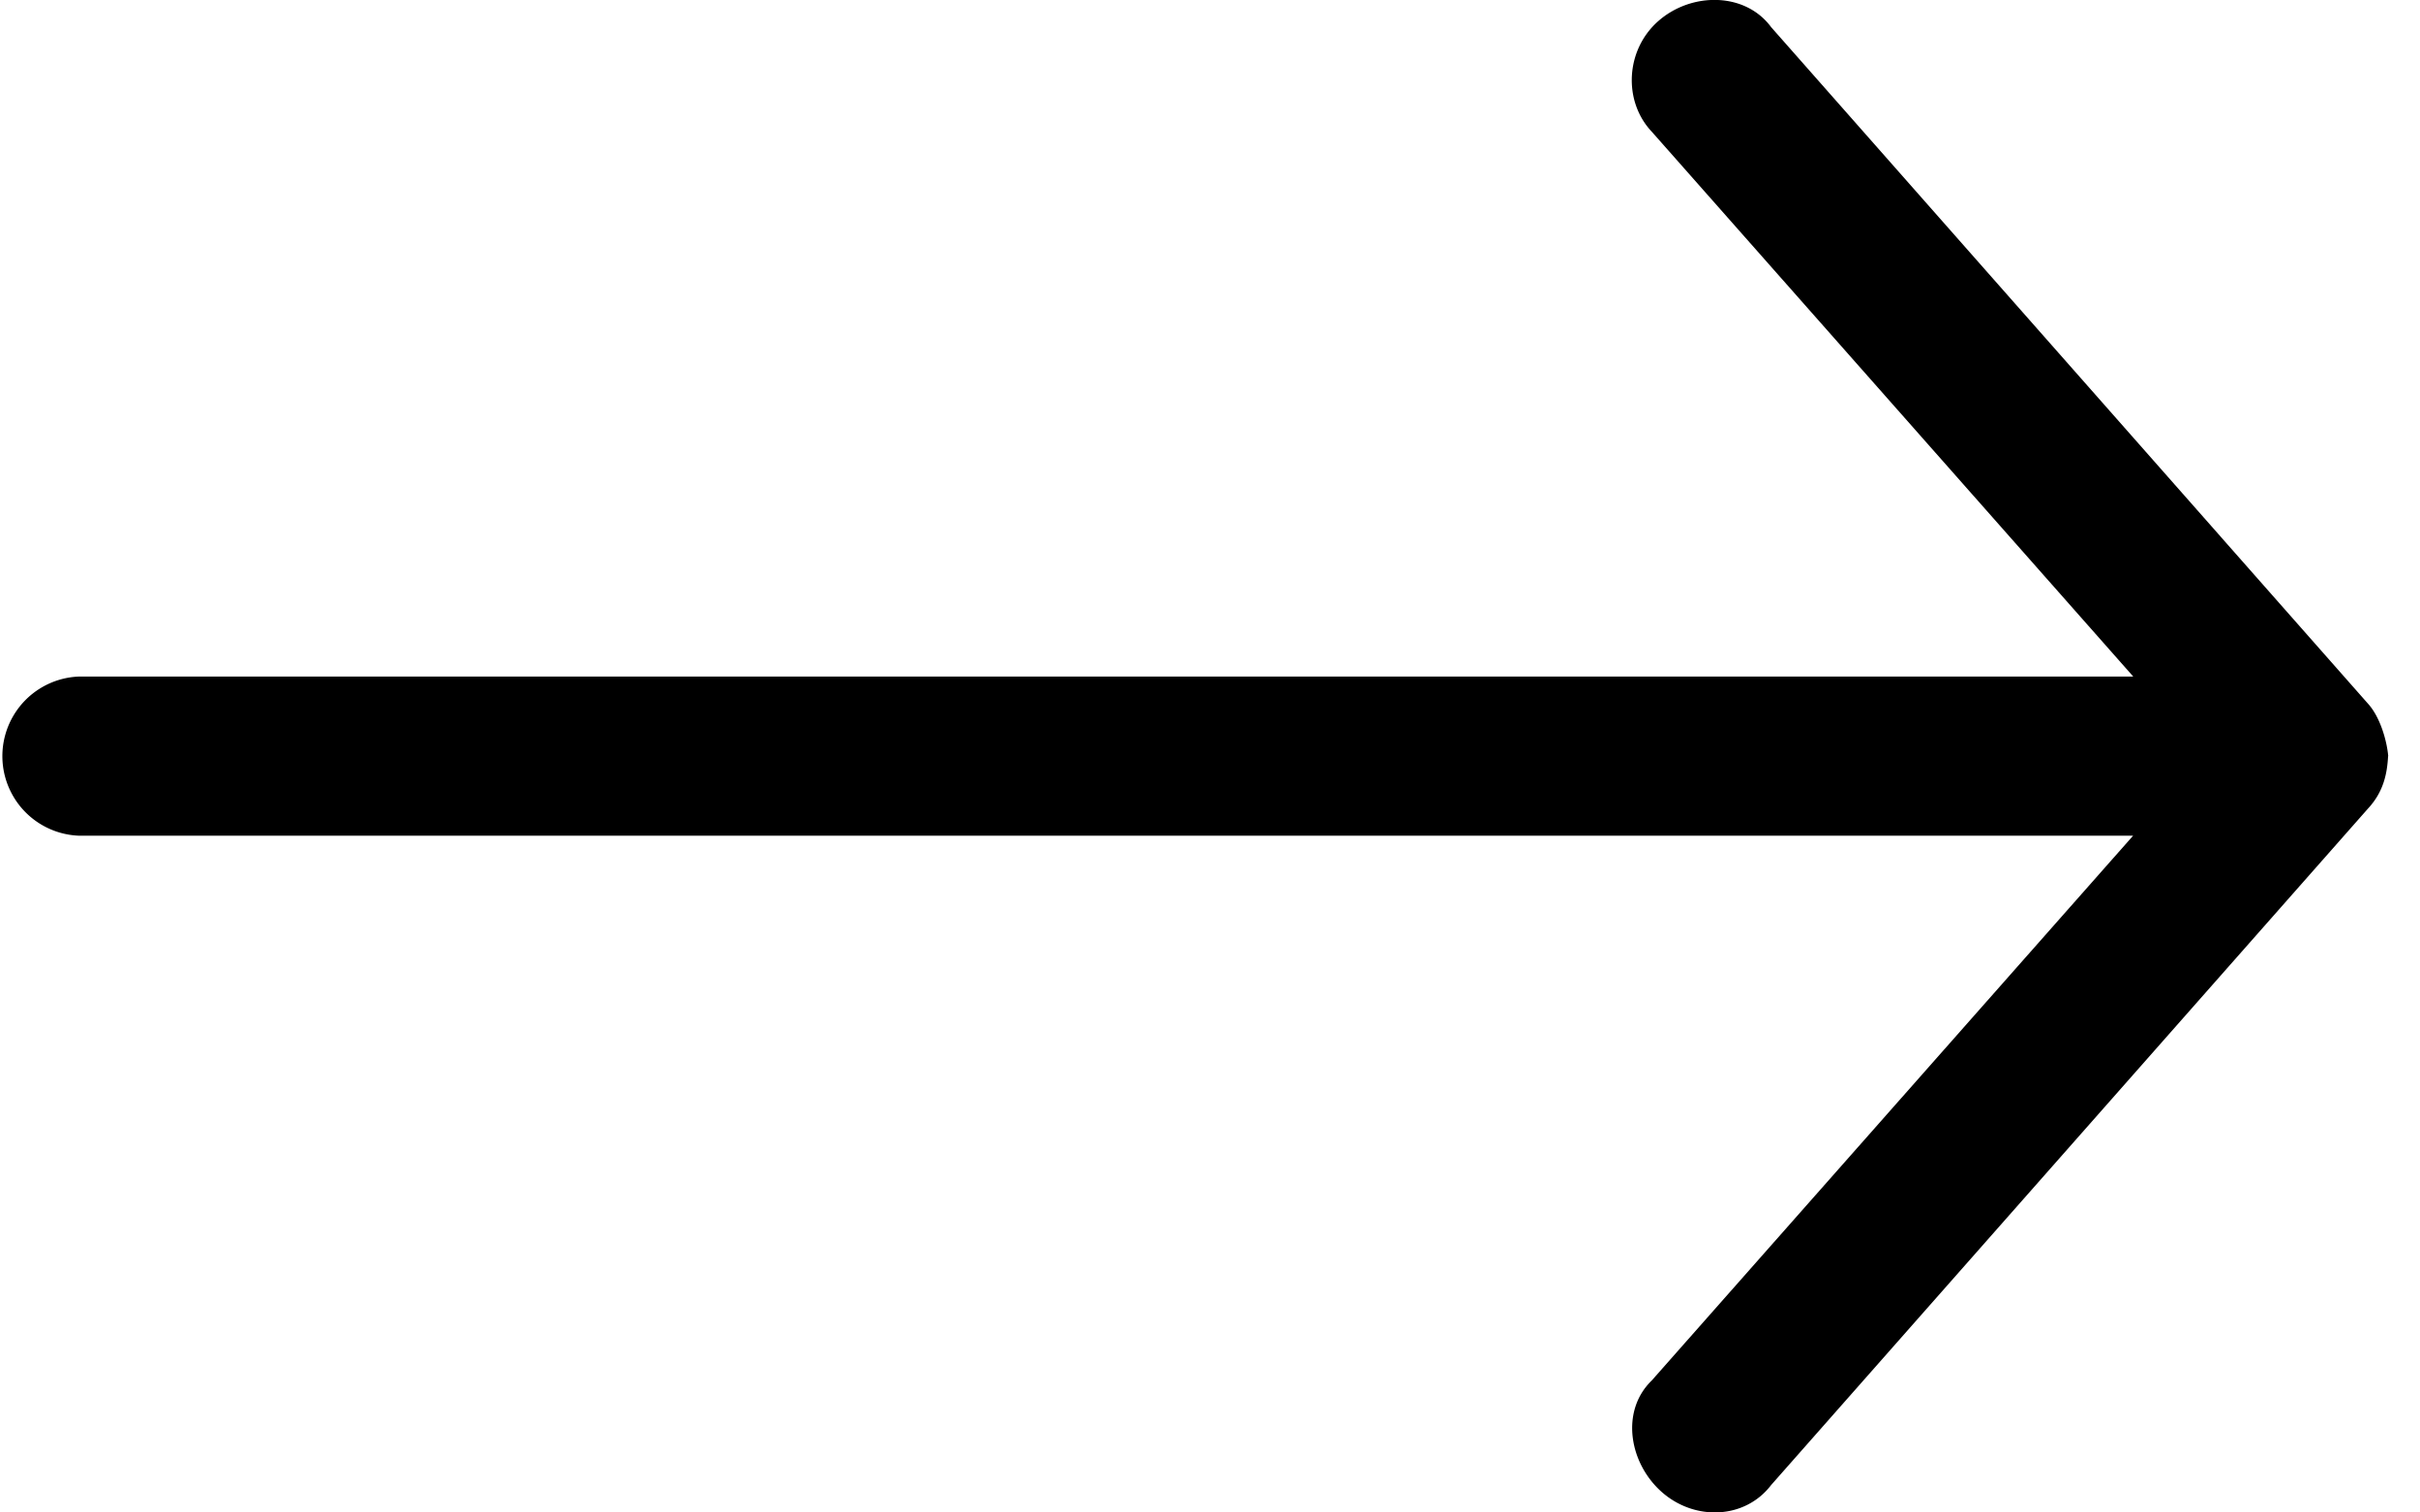 <svg xmlns="http://www.w3.org/2000/svg" width="32" height="20" fill="none" viewBox="0 0 32 20">
    <path fill="#000" d="M31.58 10c-.02-.224-.114-.524-.264-.691L23.421.36c-.344-.467-1.054-.466-1.491-.083-.437.382-.47 1.061-.088 1.465l6.366 7.204H1.052a1.053 1.053 0 0 0 0 2.105h27.154l-6.365 7.204c-.417.404-.3 1.095.137 1.478.437.382 1.098.355 1.442-.096l7.895-8.948c.211-.228.251-.476.263-.69z"/>
</svg>
